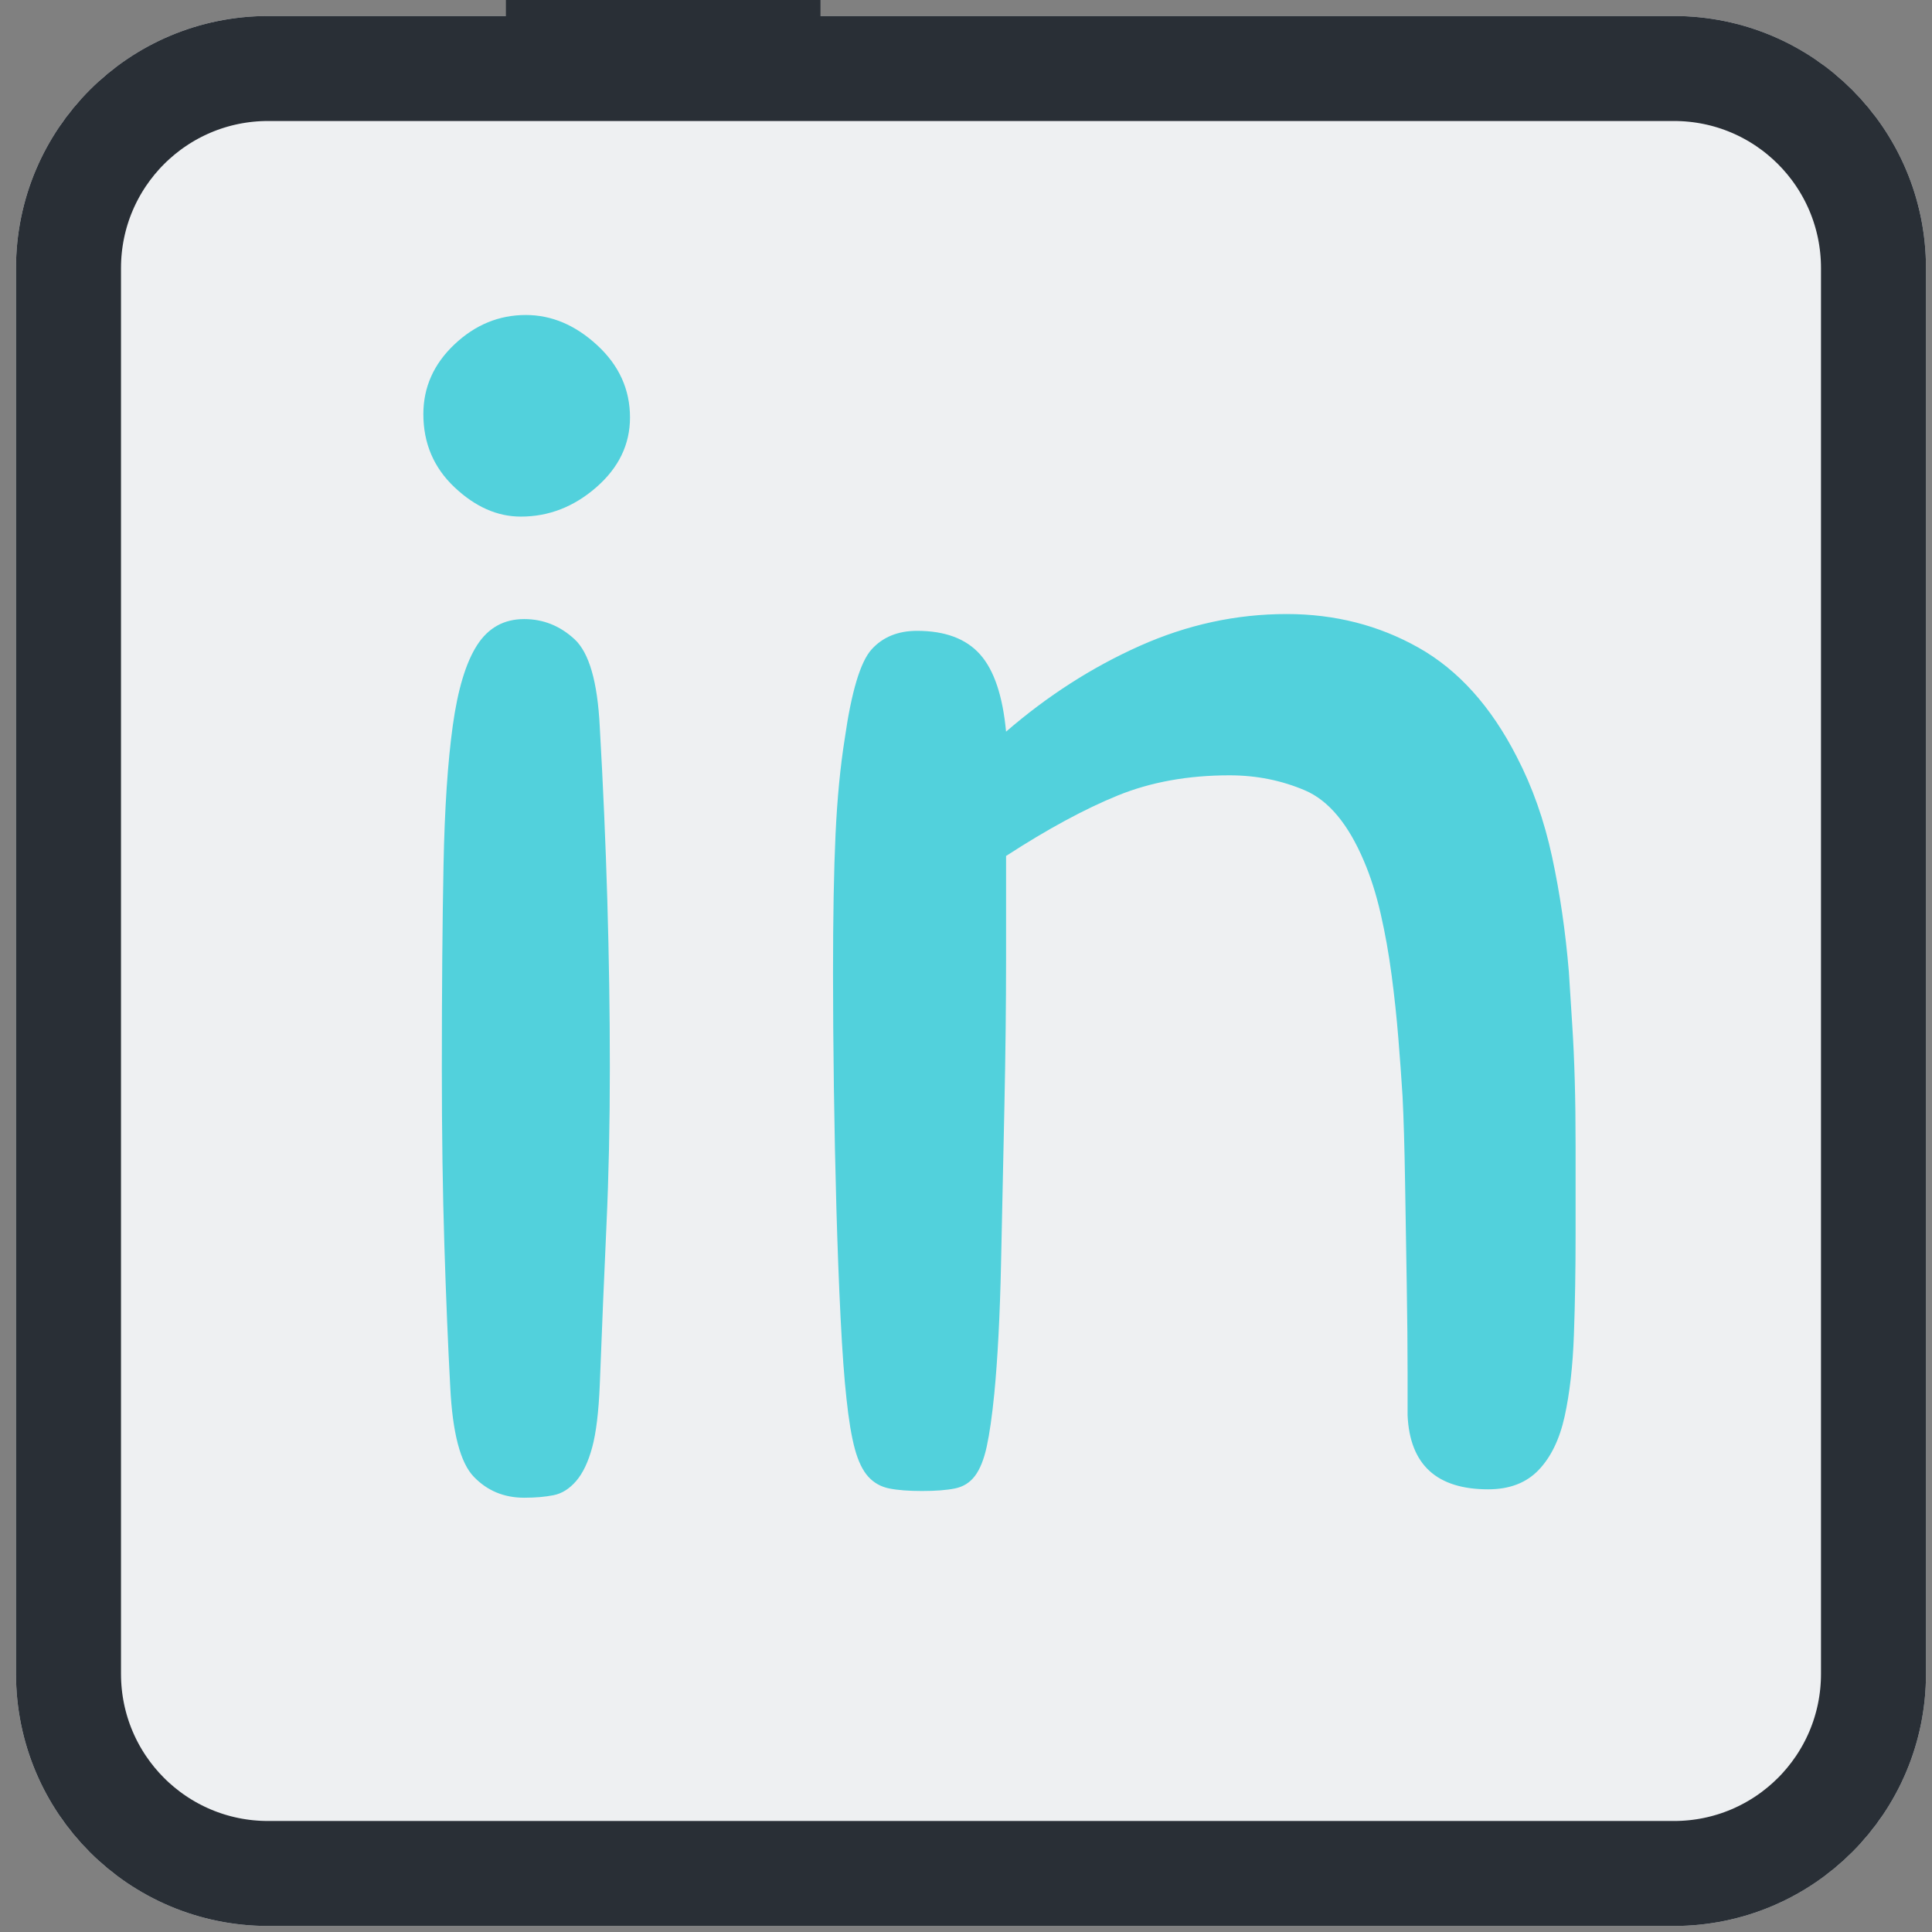 <?xml version="1.0" encoding="UTF-8" standalone="no"?>
<svg width="92px" height="92px" viewBox="0 0 92 92" version="1.1" xmlns="http://www.w3.org/2000/svg" xmlns:xlink="http://www.w3.org/1999/xlink">
    <rect x="0" y="0" width="92" height="92" fill="#808080" stroke="none"/>
    <!-- Generator: Sketch 43.2 (39069) - http://www.bohemiancoding.com/sketch -->
    <title>LinkedIn</title>
    <desc>Created with Sketch.</desc>
    <defs>
        <path d="M0.762,12.769 C0.762,6.138 6.134,0.762 12.769,0.762 L12.559,0.762 C19.191,0.762 29.93,0.762 36.57,0.762 L26.591,0.762 C33.221,0.762 43.968,0.762 50.599,0.762 L79.71,0.762 C86.34,0.762 91.714,6.129 91.714,12.769 L91.714,79.707 C91.714,86.338 86.348,91.714 79.707,91.714 L12.769,91.714 C6.138,91.714 0.762,86.348 0.762,79.707 L0.762,12.769 Z" id="path-1"></path>
    </defs>
    <g id="Page-1" stroke="none" stroke-width="1" fill="none" fill-rule="evenodd">
        <g id="LinkedIn">
            <g id="Rectangle">
                <use fill="#EEF0F2" fill-rule="evenodd" xlink:href="#path-1"></use>
                <path stroke="#292F36" stroke-width="5" d="M12.769,3.262 C18.054,3.262 18.137,3.262 24.576,3.262 C31.084,3.262 31.084,3.262 36.57,3.262 L36.57,-1.738 L26.591,-1.738 L26.591,3.262 C32.079,3.262 32.079,3.262 38.596,3.262 C45.112,3.262 45.112,3.262 50.599,3.262 L79.71,3.262 C84.963,3.262 89.214,7.513 89.214,12.769 L89.214,79.707 C89.214,84.961 84.963,89.214 79.707,89.214 L12.769,89.214 C7.515,89.214 3.262,84.963 3.262,79.707 L3.262,12.769 C3.262,7.517 7.516,3.262 12.769,3.262 Z"></path>
            </g>
            <path d="M21.44,66.04 C21.333,64.067 21.24,61.813 21.16,59.28 C21.08,56.747 21.04,53.96 21.04,50.92 C21.04,47.133 21.067,43.893 21.12,41.2 C21.173,38.507 21.32,36.293 21.56,34.56 C21.8,32.827 22.187,31.547 22.72,30.72 C23.253,29.893 24,29.48 24.96,29.48 C25.867,29.48 26.667,29.8 27.36,30.44 C28.053,31.08 28.453,32.467 28.56,34.6 C28.88,40.2 29.04,45.613 29.04,50.84 C29.04,53.507 28.987,56 28.88,58.32 C28.773,60.64 28.667,63.187 28.56,65.96 C28.507,67.24 28.387,68.227 28.2,68.92 C28.013,69.613 27.76,70.147 27.44,70.52 C27.12,70.893 26.76,71.12 26.36,71.2 C25.96,71.28 25.493,71.32 24.96,71.32 C24,71.32 23.2,70.987 22.56,70.32 C21.92,69.653 21.547,68.227 21.44,66.04 Z M25.04,15 C26.267,15 27.4,15.48 28.44,16.44 C29.48,17.4 30,18.547 30,19.88 C30,21.16 29.467,22.267 28.4,23.2 C27.333,24.133 26.133,24.6 24.8,24.6 C23.68,24.6 22.627,24.133 21.64,23.2 C20.653,22.267 20.16,21.107 20.16,19.72 C20.16,18.44 20.653,17.333 21.64,16.4 C22.627,15.467 23.76,15 25.04,15 Z M58.548,36.92 C56.575,36.92 54.802,37.24 53.228,37.88 C51.655,38.52 49.882,39.48 47.908,40.76 L47.908,45.68 C47.908,47.84 47.882,50.187 47.828,52.72 C47.775,55.253 47.722,57.747 47.668,60.2 C47.615,62.653 47.508,64.707 47.348,66.36 C47.242,67.427 47.122,68.267 46.988,68.88 C46.855,69.493 46.668,69.96 46.428,70.28 C46.188,70.6 45.868,70.8 45.468,70.88 C45.068,70.96 44.548,71 43.908,71 C43.268,71 42.748,70.96 42.348,70.88 C41.948,70.8 41.615,70.613 41.348,70.32 C41.082,70.027 40.868,69.587 40.708,69 C40.548,68.413 40.415,67.613 40.308,66.6 C40.202,65.64 40.108,64.36 40.028,62.76 C39.948,61.16 39.882,59.413 39.828,57.52 C39.775,55.627 39.735,53.707 39.708,51.76 C39.682,49.813 39.668,48.013 39.668,46.36 C39.668,43.64 39.708,41.427 39.788,39.72 C39.868,38.013 40.015,36.493 40.228,35.16 C40.548,32.92 40.975,31.507 41.508,30.92 C42.042,30.333 42.762,30.04 43.668,30.04 C45.002,30.04 46.002,30.413 46.668,31.16 C47.335,31.907 47.748,33.133 47.908,34.84 C49.882,33.133 52.002,31.773 54.268,30.76 C56.535,29.747 58.868,29.24 61.268,29.24 C63.562,29.24 65.655,29.773 67.548,30.84 C69.442,31.907 71.002,33.64 72.228,36.04 C72.975,37.48 73.535,39.067 73.908,40.8 C74.282,42.533 74.548,44.36 74.708,46.28 C74.762,47.133 74.815,47.973 74.868,48.8 C74.922,49.627 74.962,50.507 74.988,51.44 C75.015,52.373 75.028,53.427 75.028,54.6 L75.028,58.76 C75.028,60.467 75.002,62.067 74.948,63.56 C74.895,65.053 74.748,66.347 74.508,67.44 C74.268,68.533 73.855,69.387 73.268,70 C72.682,70.613 71.882,70.92 70.868,70.92 C68.415,70.92 67.135,69.747 67.028,67.4 L67.028,65.36 C67.028,64.16 67.015,62.76 66.988,61.16 C66.962,59.56 66.935,57.933 66.908,56.28 C66.882,54.627 66.842,53.267 66.788,52.2 C66.735,51.347 66.668,50.427 66.588,49.44 C66.508,48.453 66.402,47.453 66.268,46.44 C66.135,45.427 65.962,44.453 65.748,43.52 C65.535,42.587 65.268,41.747 64.948,41 C64.202,39.24 63.268,38.12 62.148,37.64 C61.028,37.16 59.828,36.92 58.548,36.92 Z" id="in" fill="#52D1DC"></path>
        </g>
    </g>
</svg>